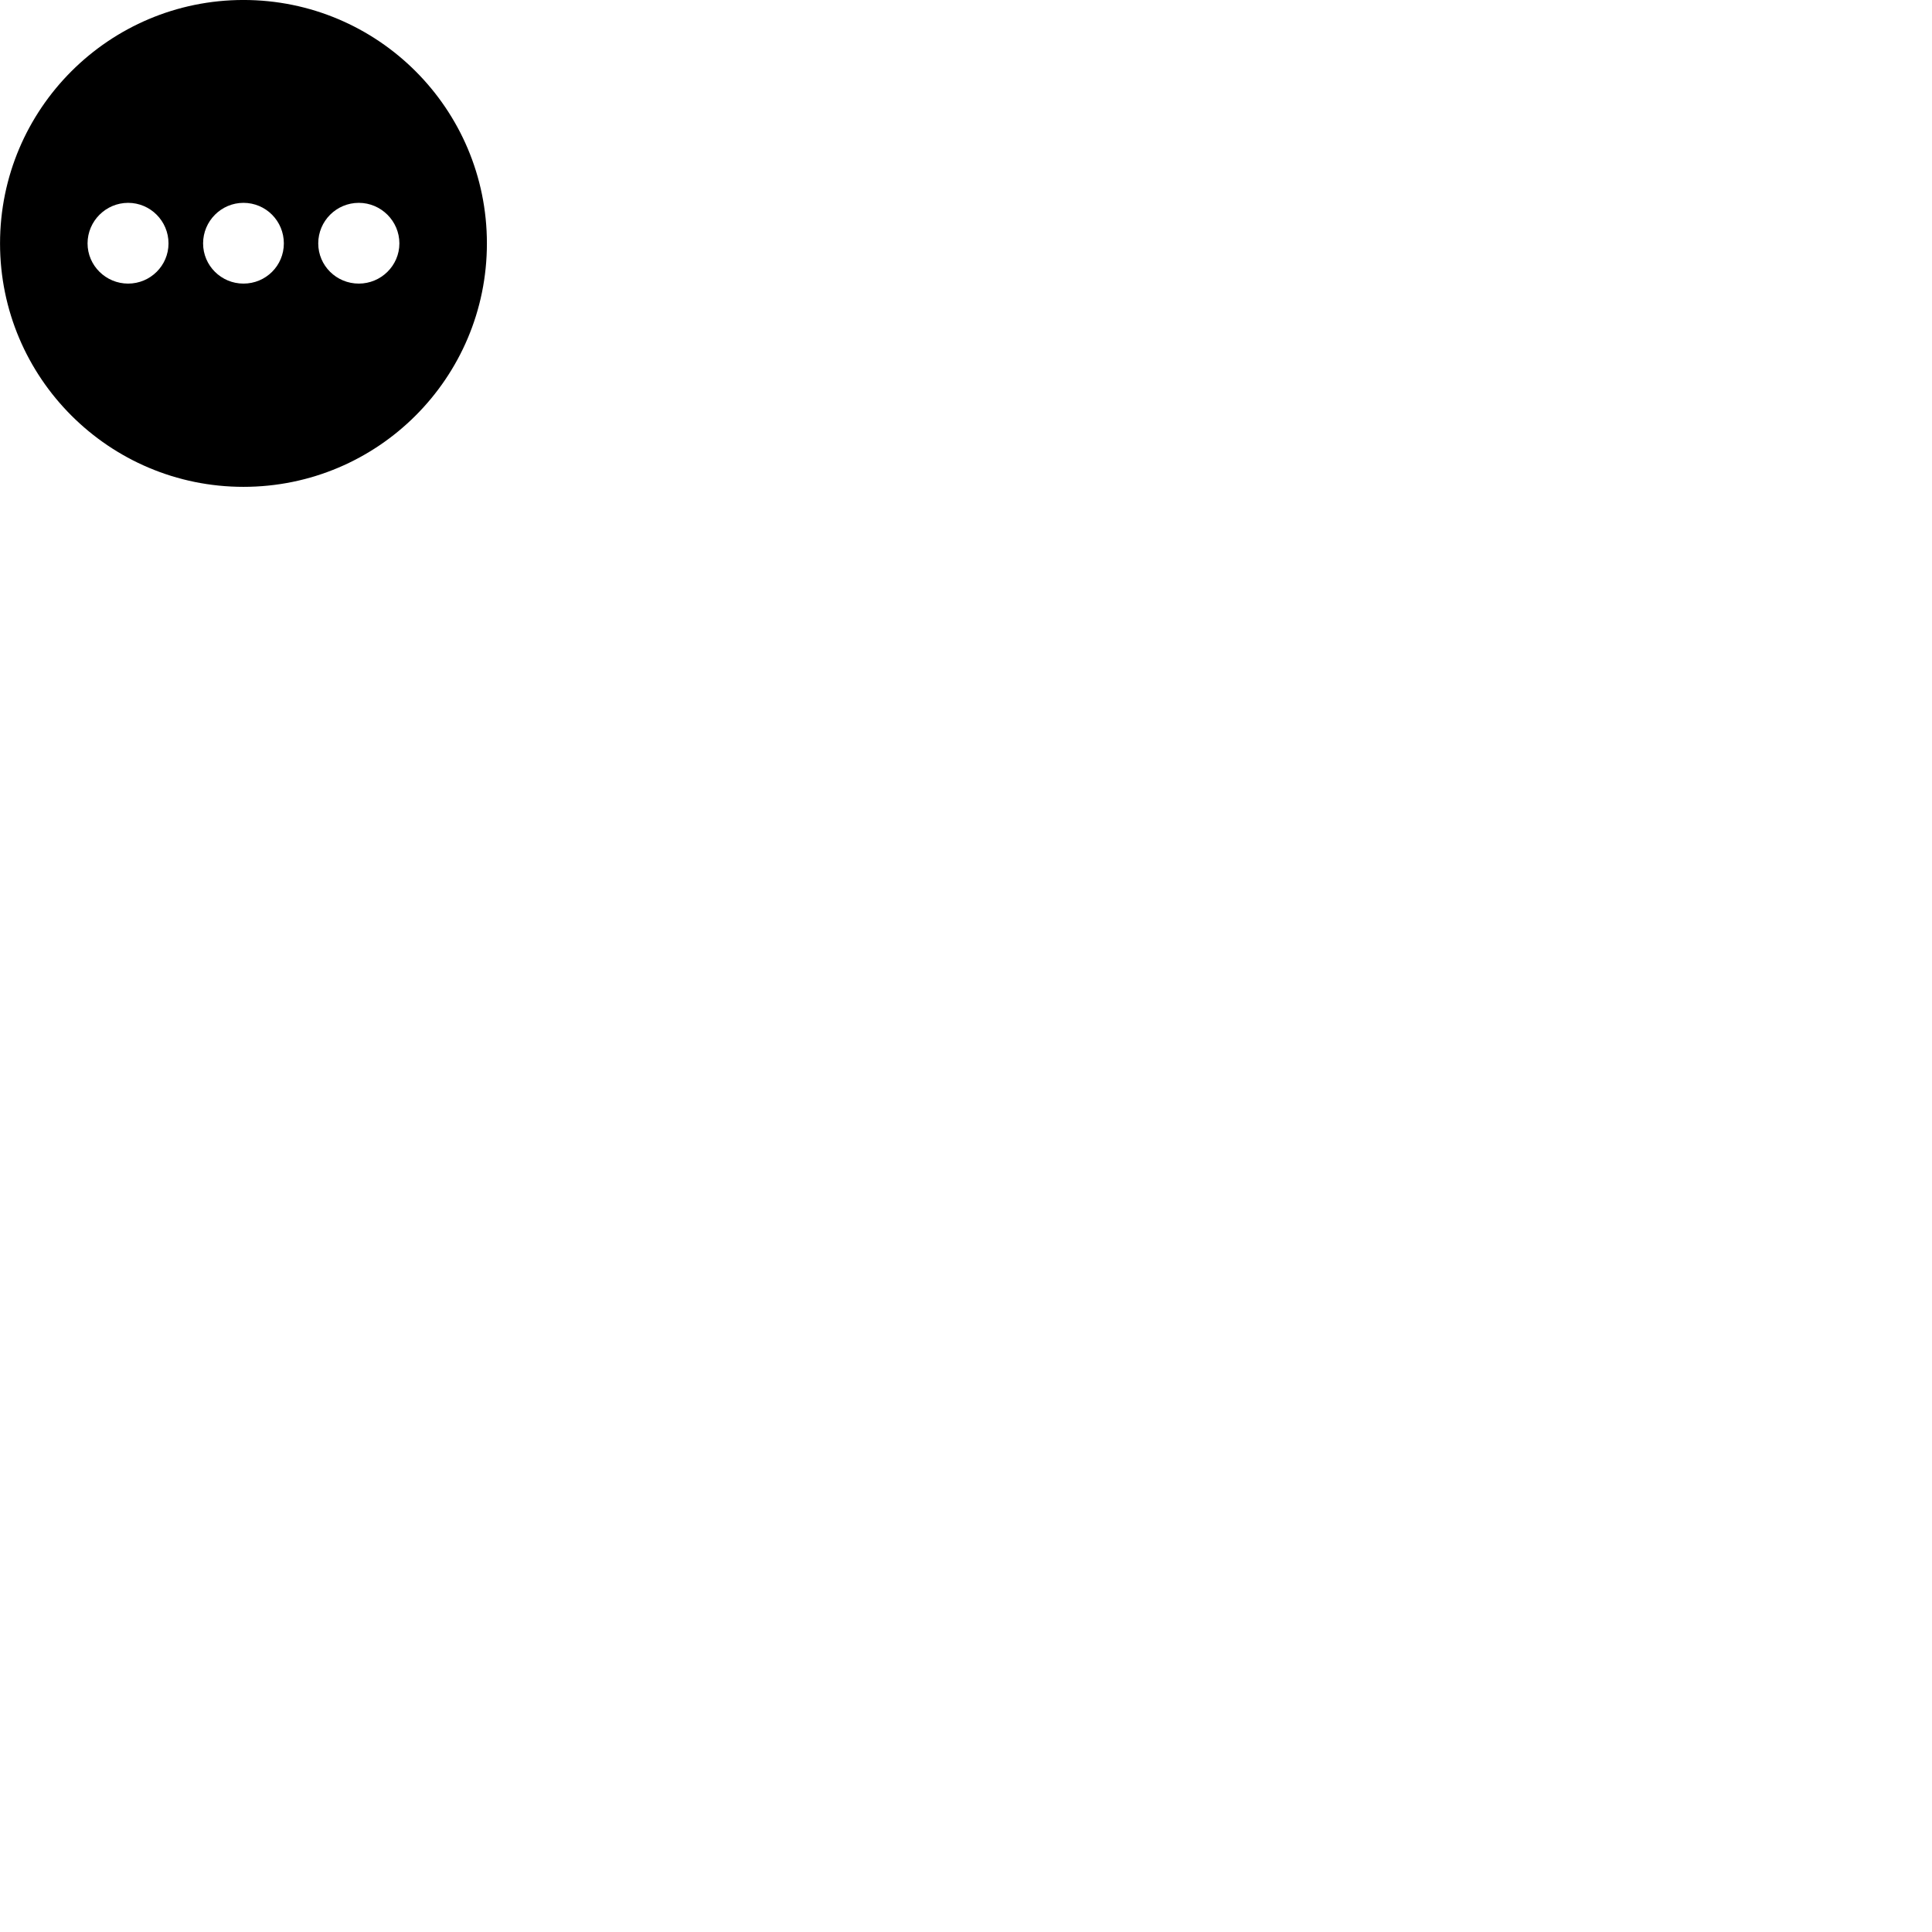 
        <svg xmlns="http://www.w3.org/2000/svg" viewBox="0 0 100 100">
            <path d="M12.602 25.199C19.562 25.199 25.202 19.559 25.202 12.599C25.202 5.639 19.562 -0.001 12.602 -0.001C5.652 -0.001 0.002 5.639 0.002 12.599C0.002 19.559 5.652 25.199 12.602 25.199ZM6.632 14.679C5.482 14.679 4.532 13.749 4.532 12.599C4.532 11.439 5.482 10.499 6.632 10.499C7.782 10.499 8.722 11.439 8.722 12.599C8.722 13.749 7.782 14.679 6.632 14.679ZM12.602 14.679C11.452 14.679 10.512 13.749 10.512 12.599C10.512 11.439 11.452 10.499 12.602 10.499C13.762 10.499 14.692 11.439 14.692 12.599C14.692 13.749 13.762 14.679 12.602 14.679ZM18.572 14.679C17.412 14.679 16.472 13.749 16.472 12.599C16.472 11.439 17.412 10.499 18.572 10.499C19.722 10.499 20.672 11.439 20.672 12.599C20.672 13.749 19.722 14.679 18.572 14.679Z" />
        </svg>
    